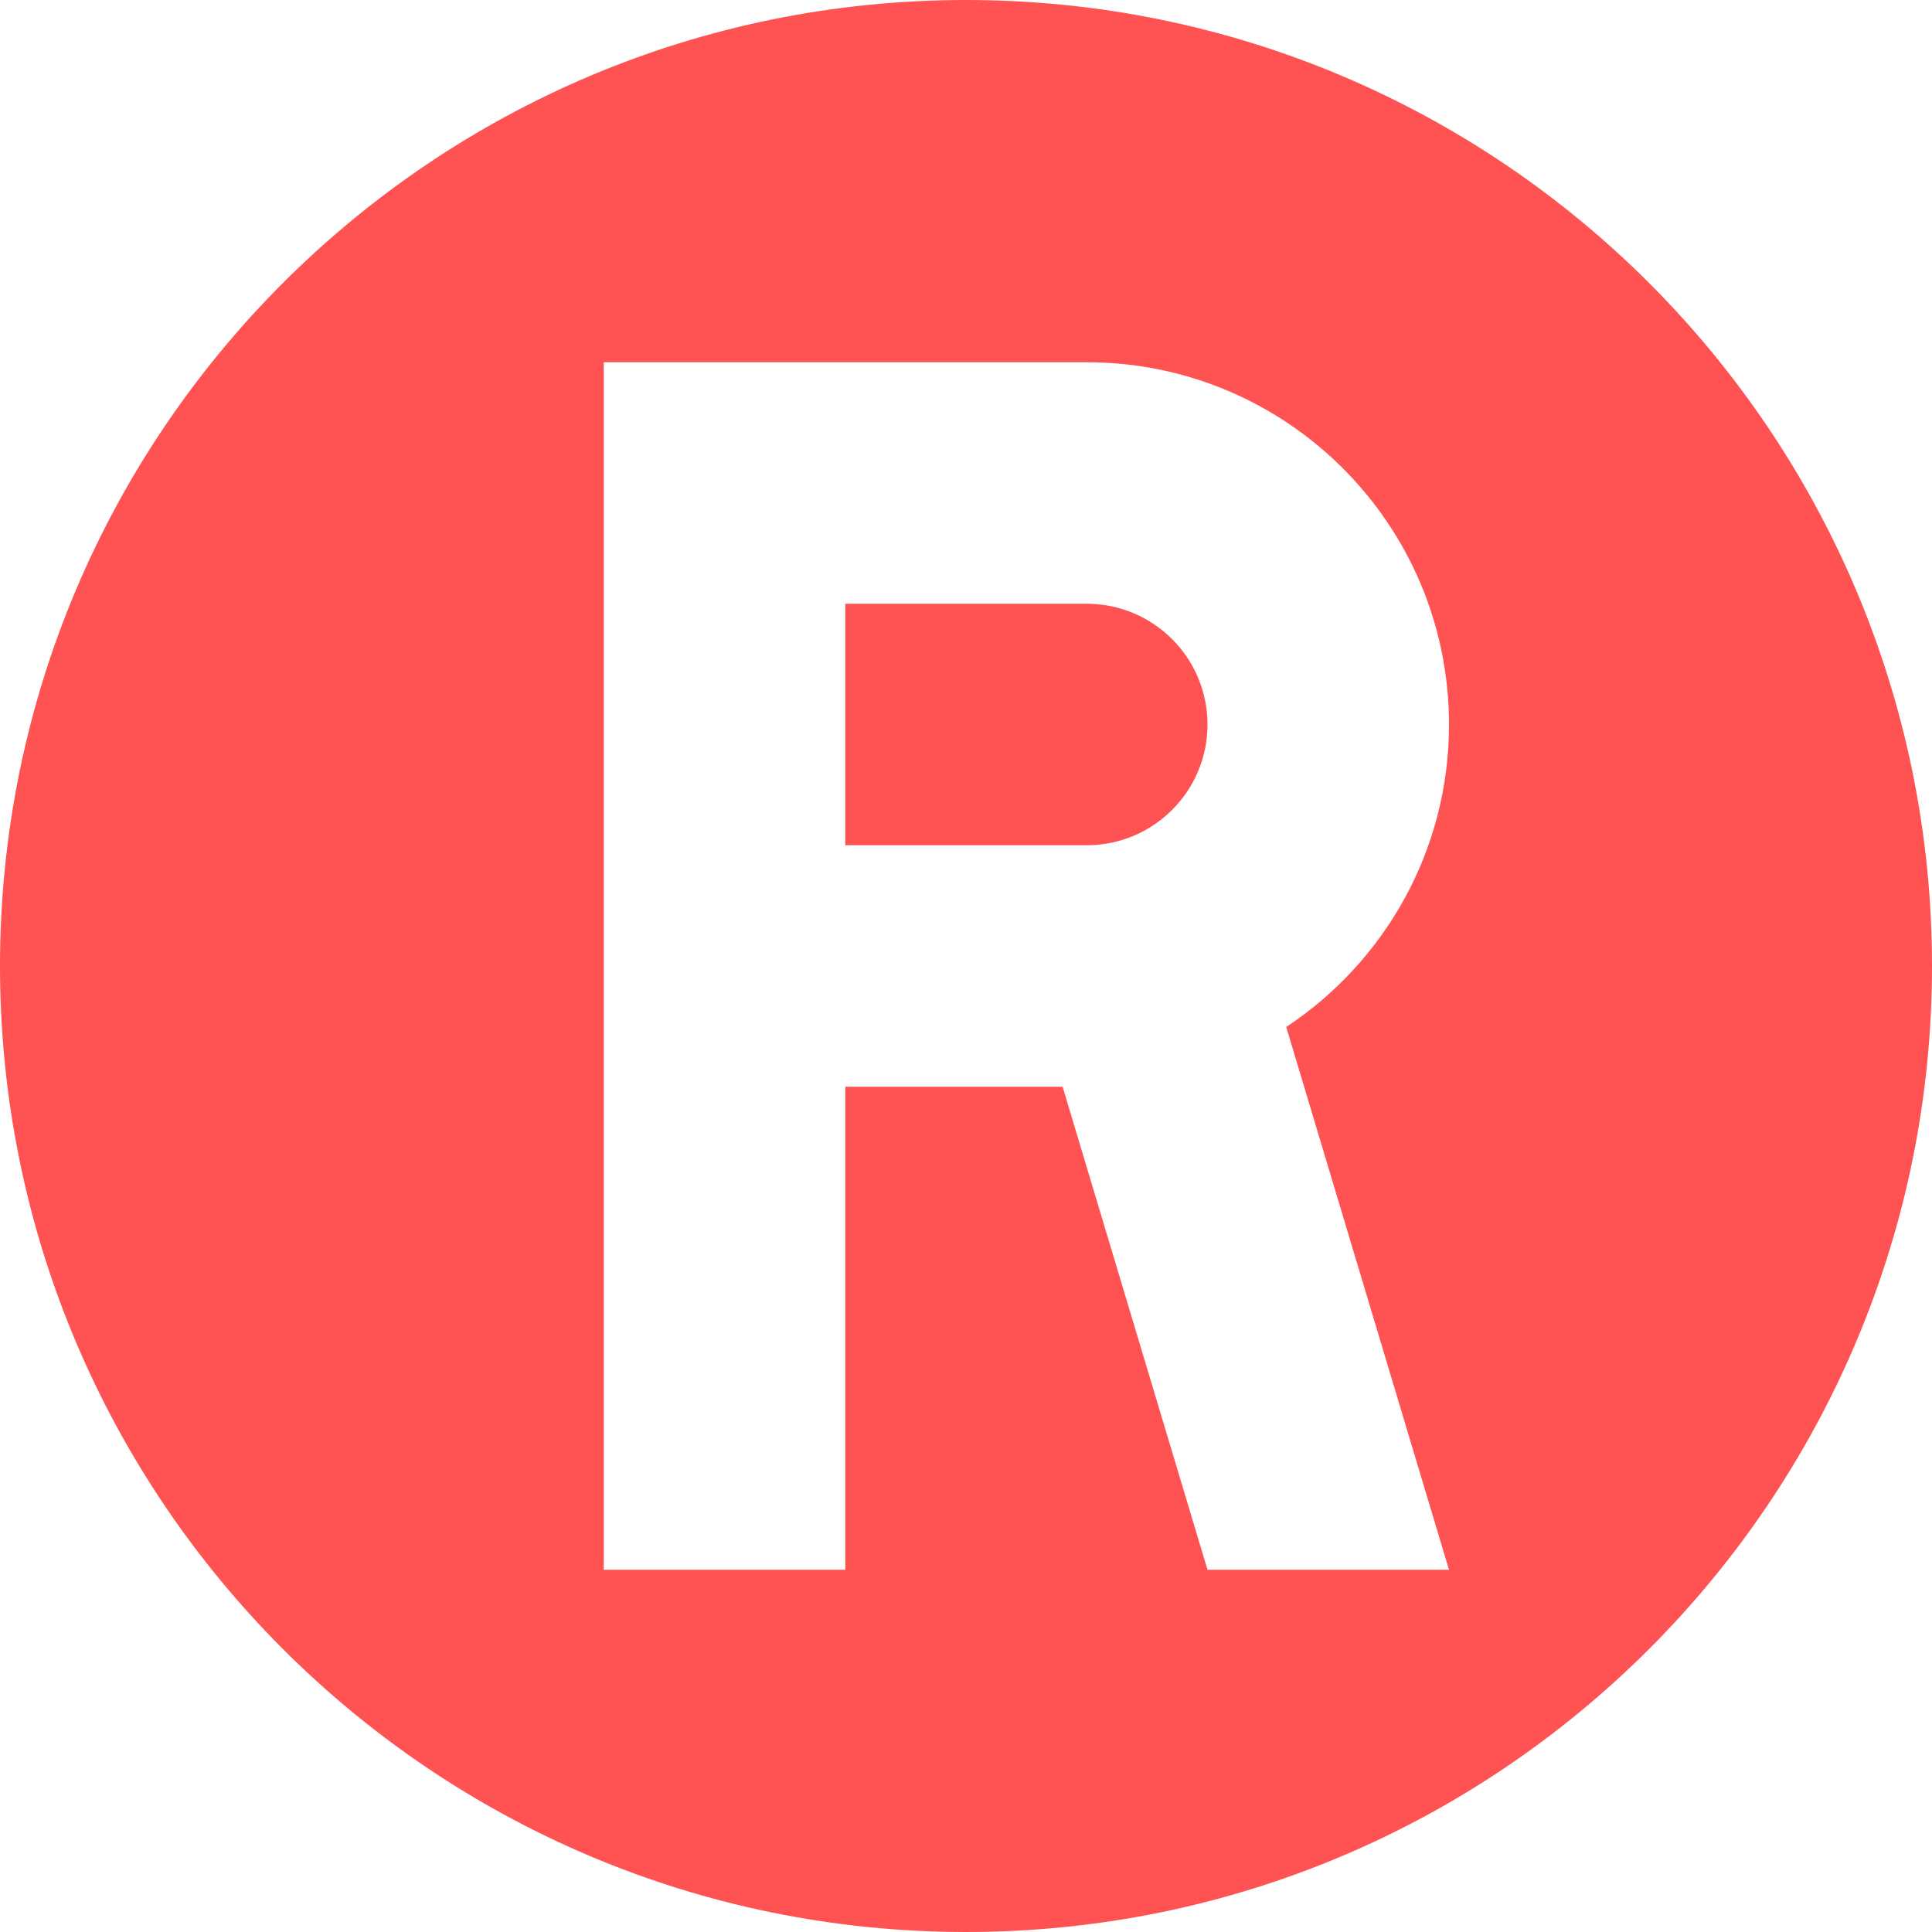 <svg width="16" height="16" viewBox="0 0 16 16" fill="none" xmlns="http://www.w3.org/2000/svg">
<path fill-rule="evenodd" clip-rule="evenodd" d="M8 16C12.418 16 16 12.418 16 8C16 3.582 12.418 0 8 0C3.582 0 0 3.582 0 8C0 12.418 3.582 16 8 16ZM9 3H5V13H7V9H8.8L10 13H12L10.652 8.505C11.464 7.968 12 7.047 12 6C12 4.343 10.657 3 9 3ZM7 7V5H9C9.552 5 10 5.448 10 6C10 6.552 9.552 7 9 7H7Z" fill="#FF5252"/>
</svg>
